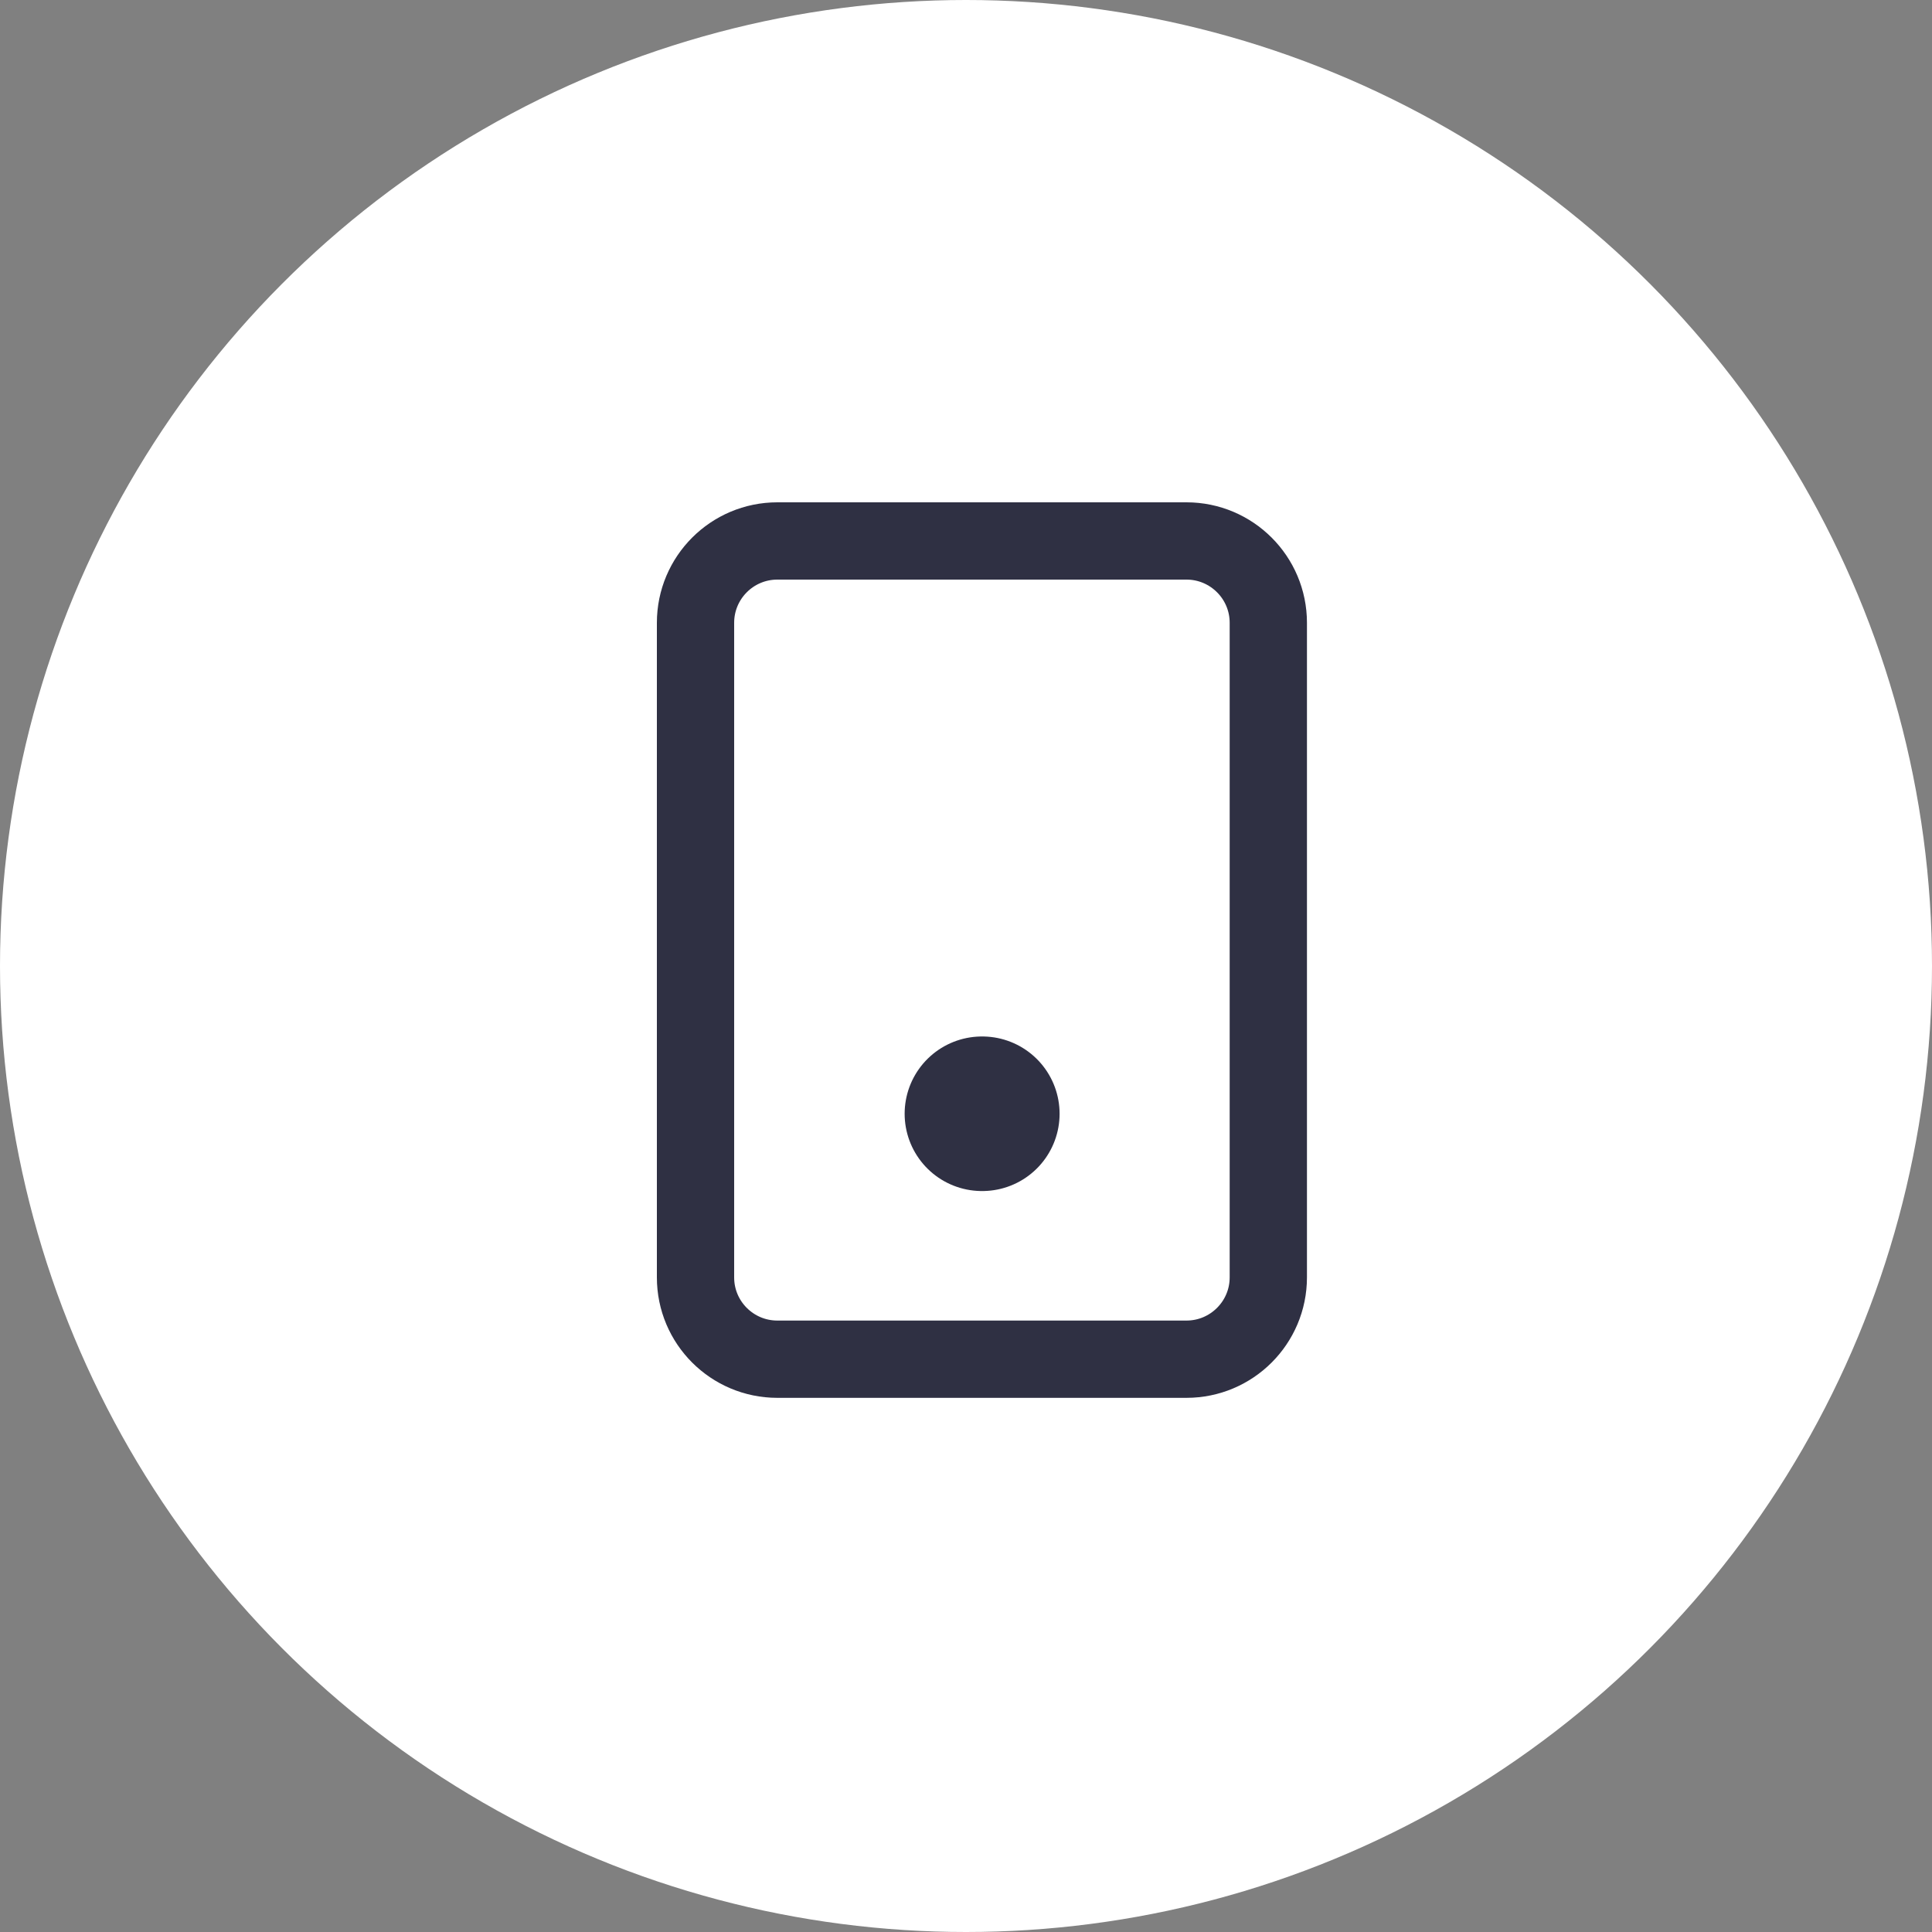 <svg xmlns="http://www.w3.org/2000/svg" width="50" height="50" viewBox="0 0 50 50">
    <rect x="0" y="0" width="50" height="50" fill="#808080" stroke="none"/>
    <g fill="none" fill-rule="evenodd">
        <g>
            <g transform="translate(-112 -108) translate(112 108)">
                <circle cx="25" cy="25" r="25" fill="#FFF"/>
                <g stroke="#2F3043" stroke-linecap="round" stroke-linejoin="round">
                    <path stroke-width="2" d="M2.118 0h10.588c1.169 0 2.118.949 2.118 2.118v16.94c0 1.17-.95 2.118-2.118 2.118H2.118C.948 21.176 0 20.228 0 19.06V2.118C0 .948.949 0 2.118 0z" transform="translate(18 14)"/>
                    <path stroke-width="4" d="M7.412 14.824L7.422 14.824" transform="translate(18 14)"/>
                </g>
            </g>
        </g>
    </g>
</svg>
